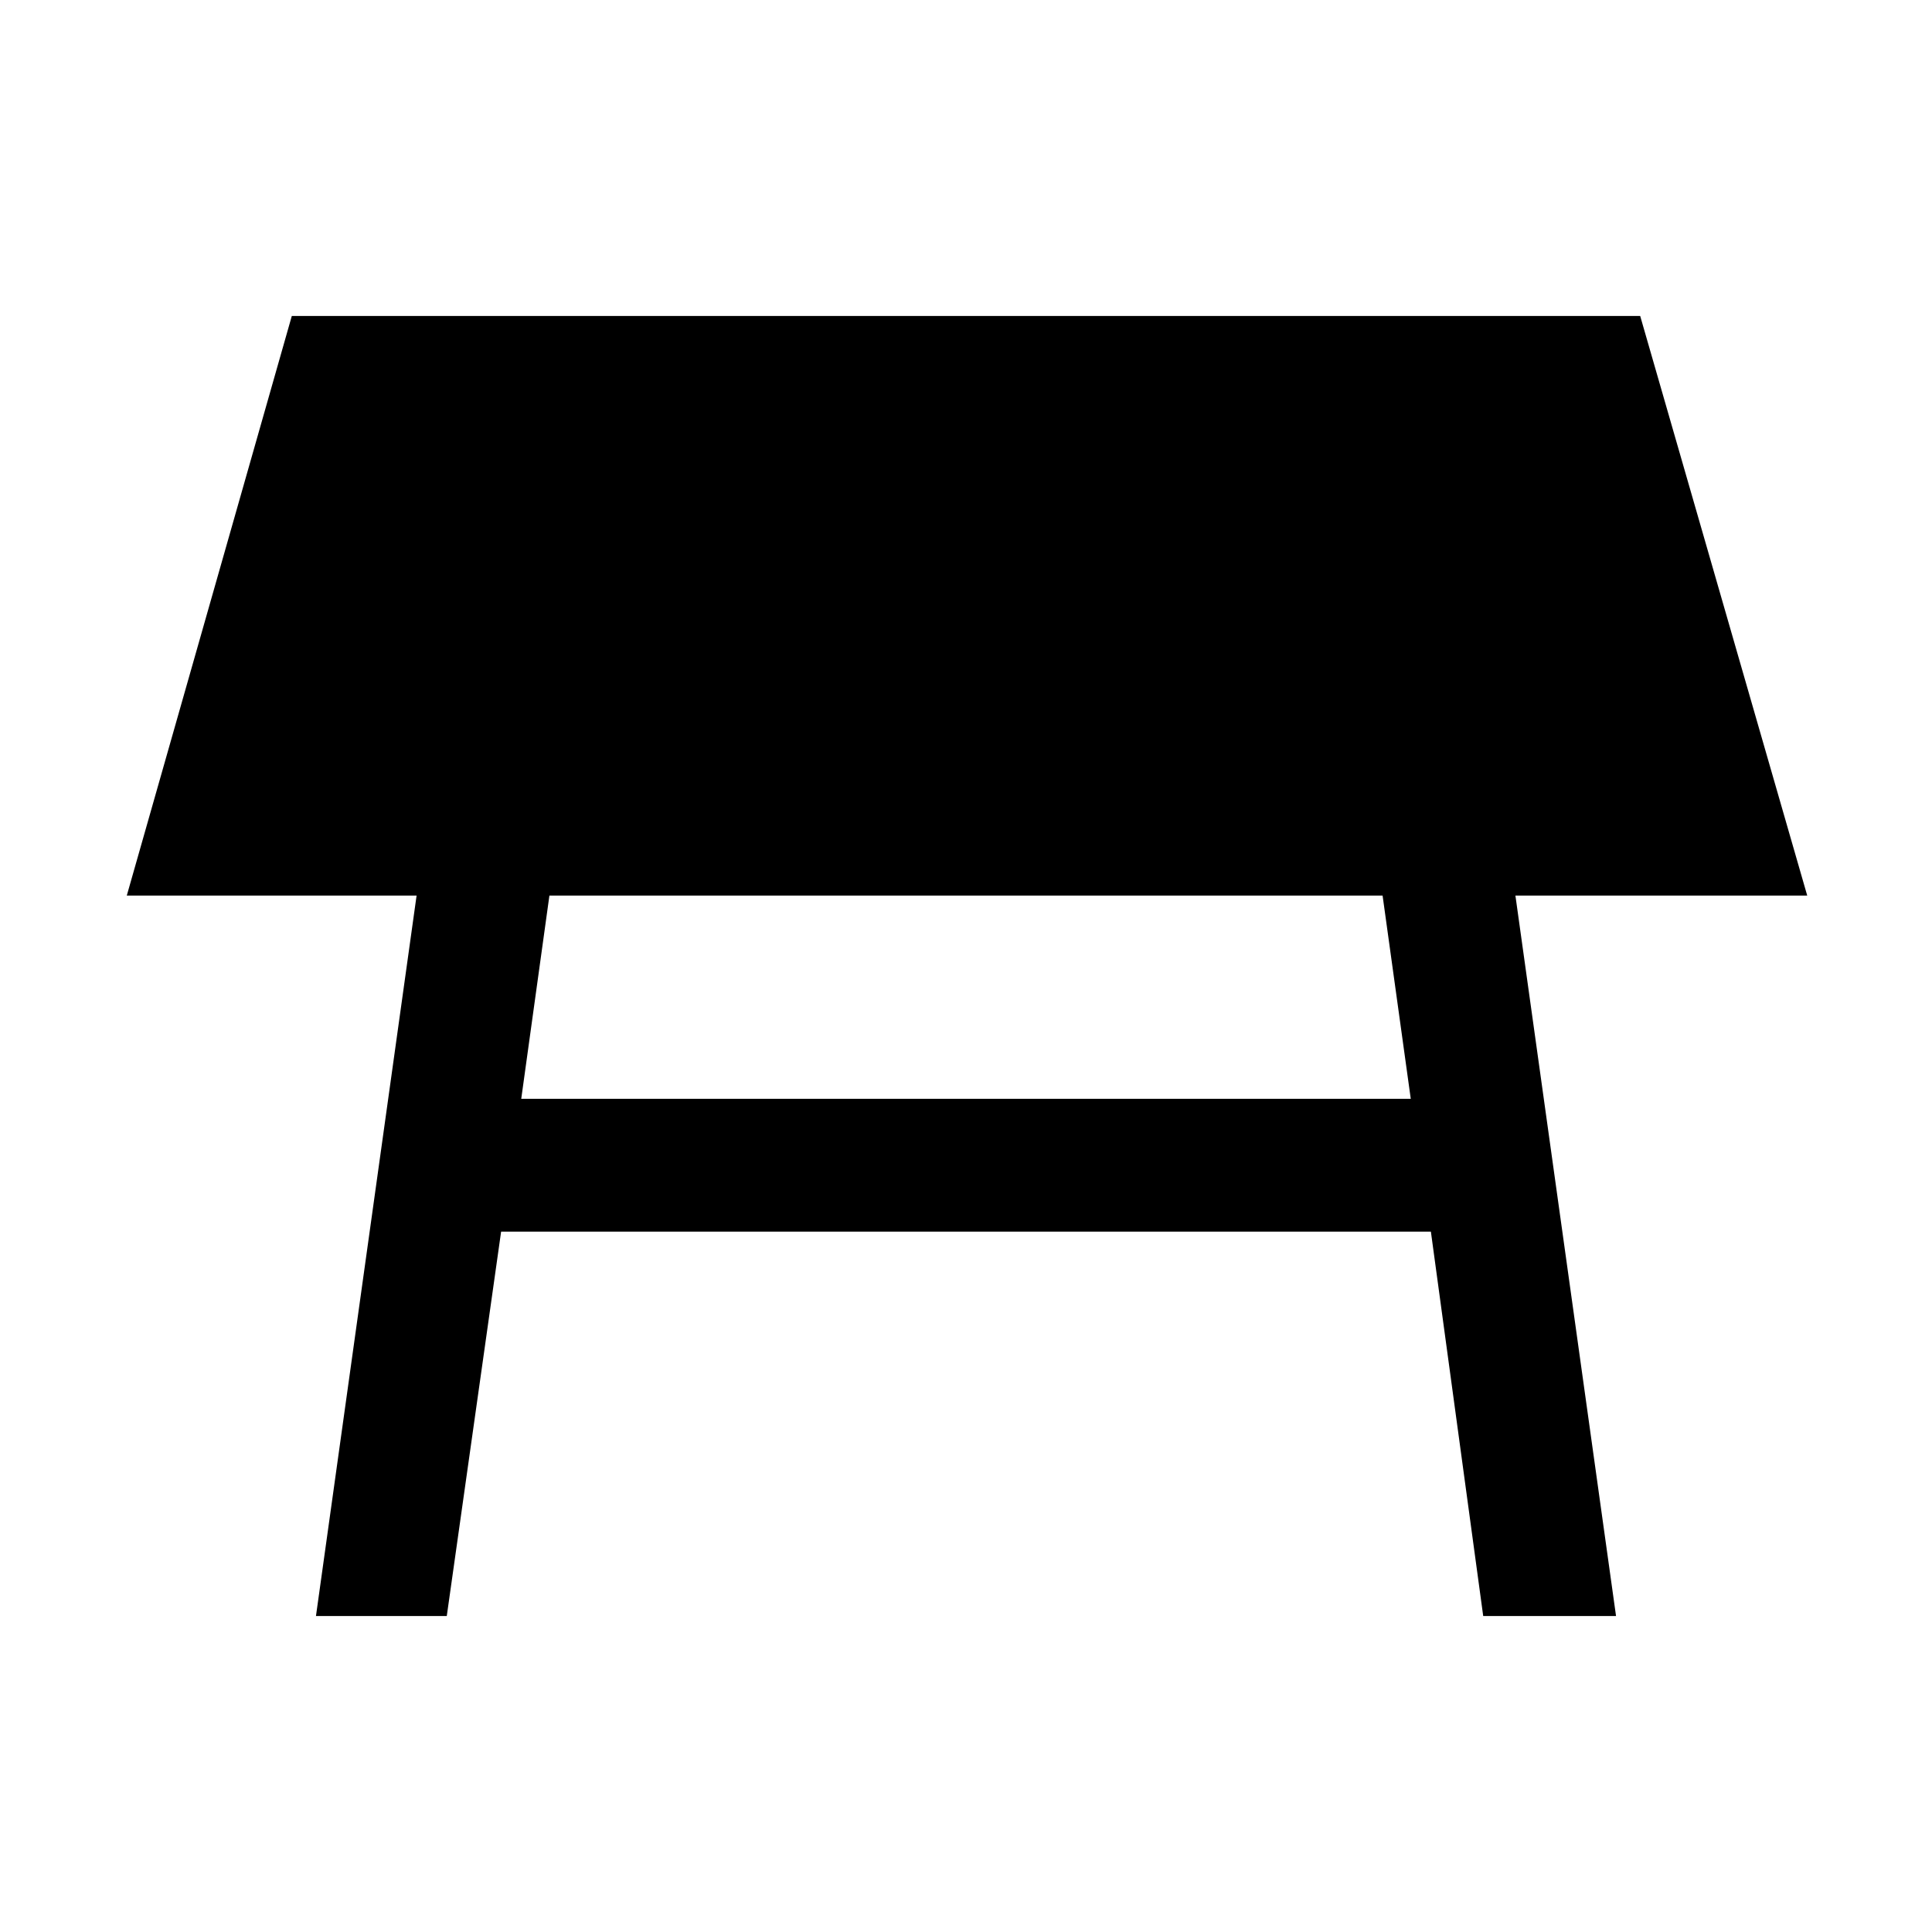 <svg xmlns="http://www.w3.org/2000/svg" height="48" width="48"><path d="M12.95 27.3H35.05L34.35 22.25H13.65ZM7.85 40.15 10.35 22.25H3.15L7.25 7.85H40.75L44.9 22.25H37.65L40.15 40.15H36.85L35.55 30.6H12.45L11.1 40.15Z"/></svg>